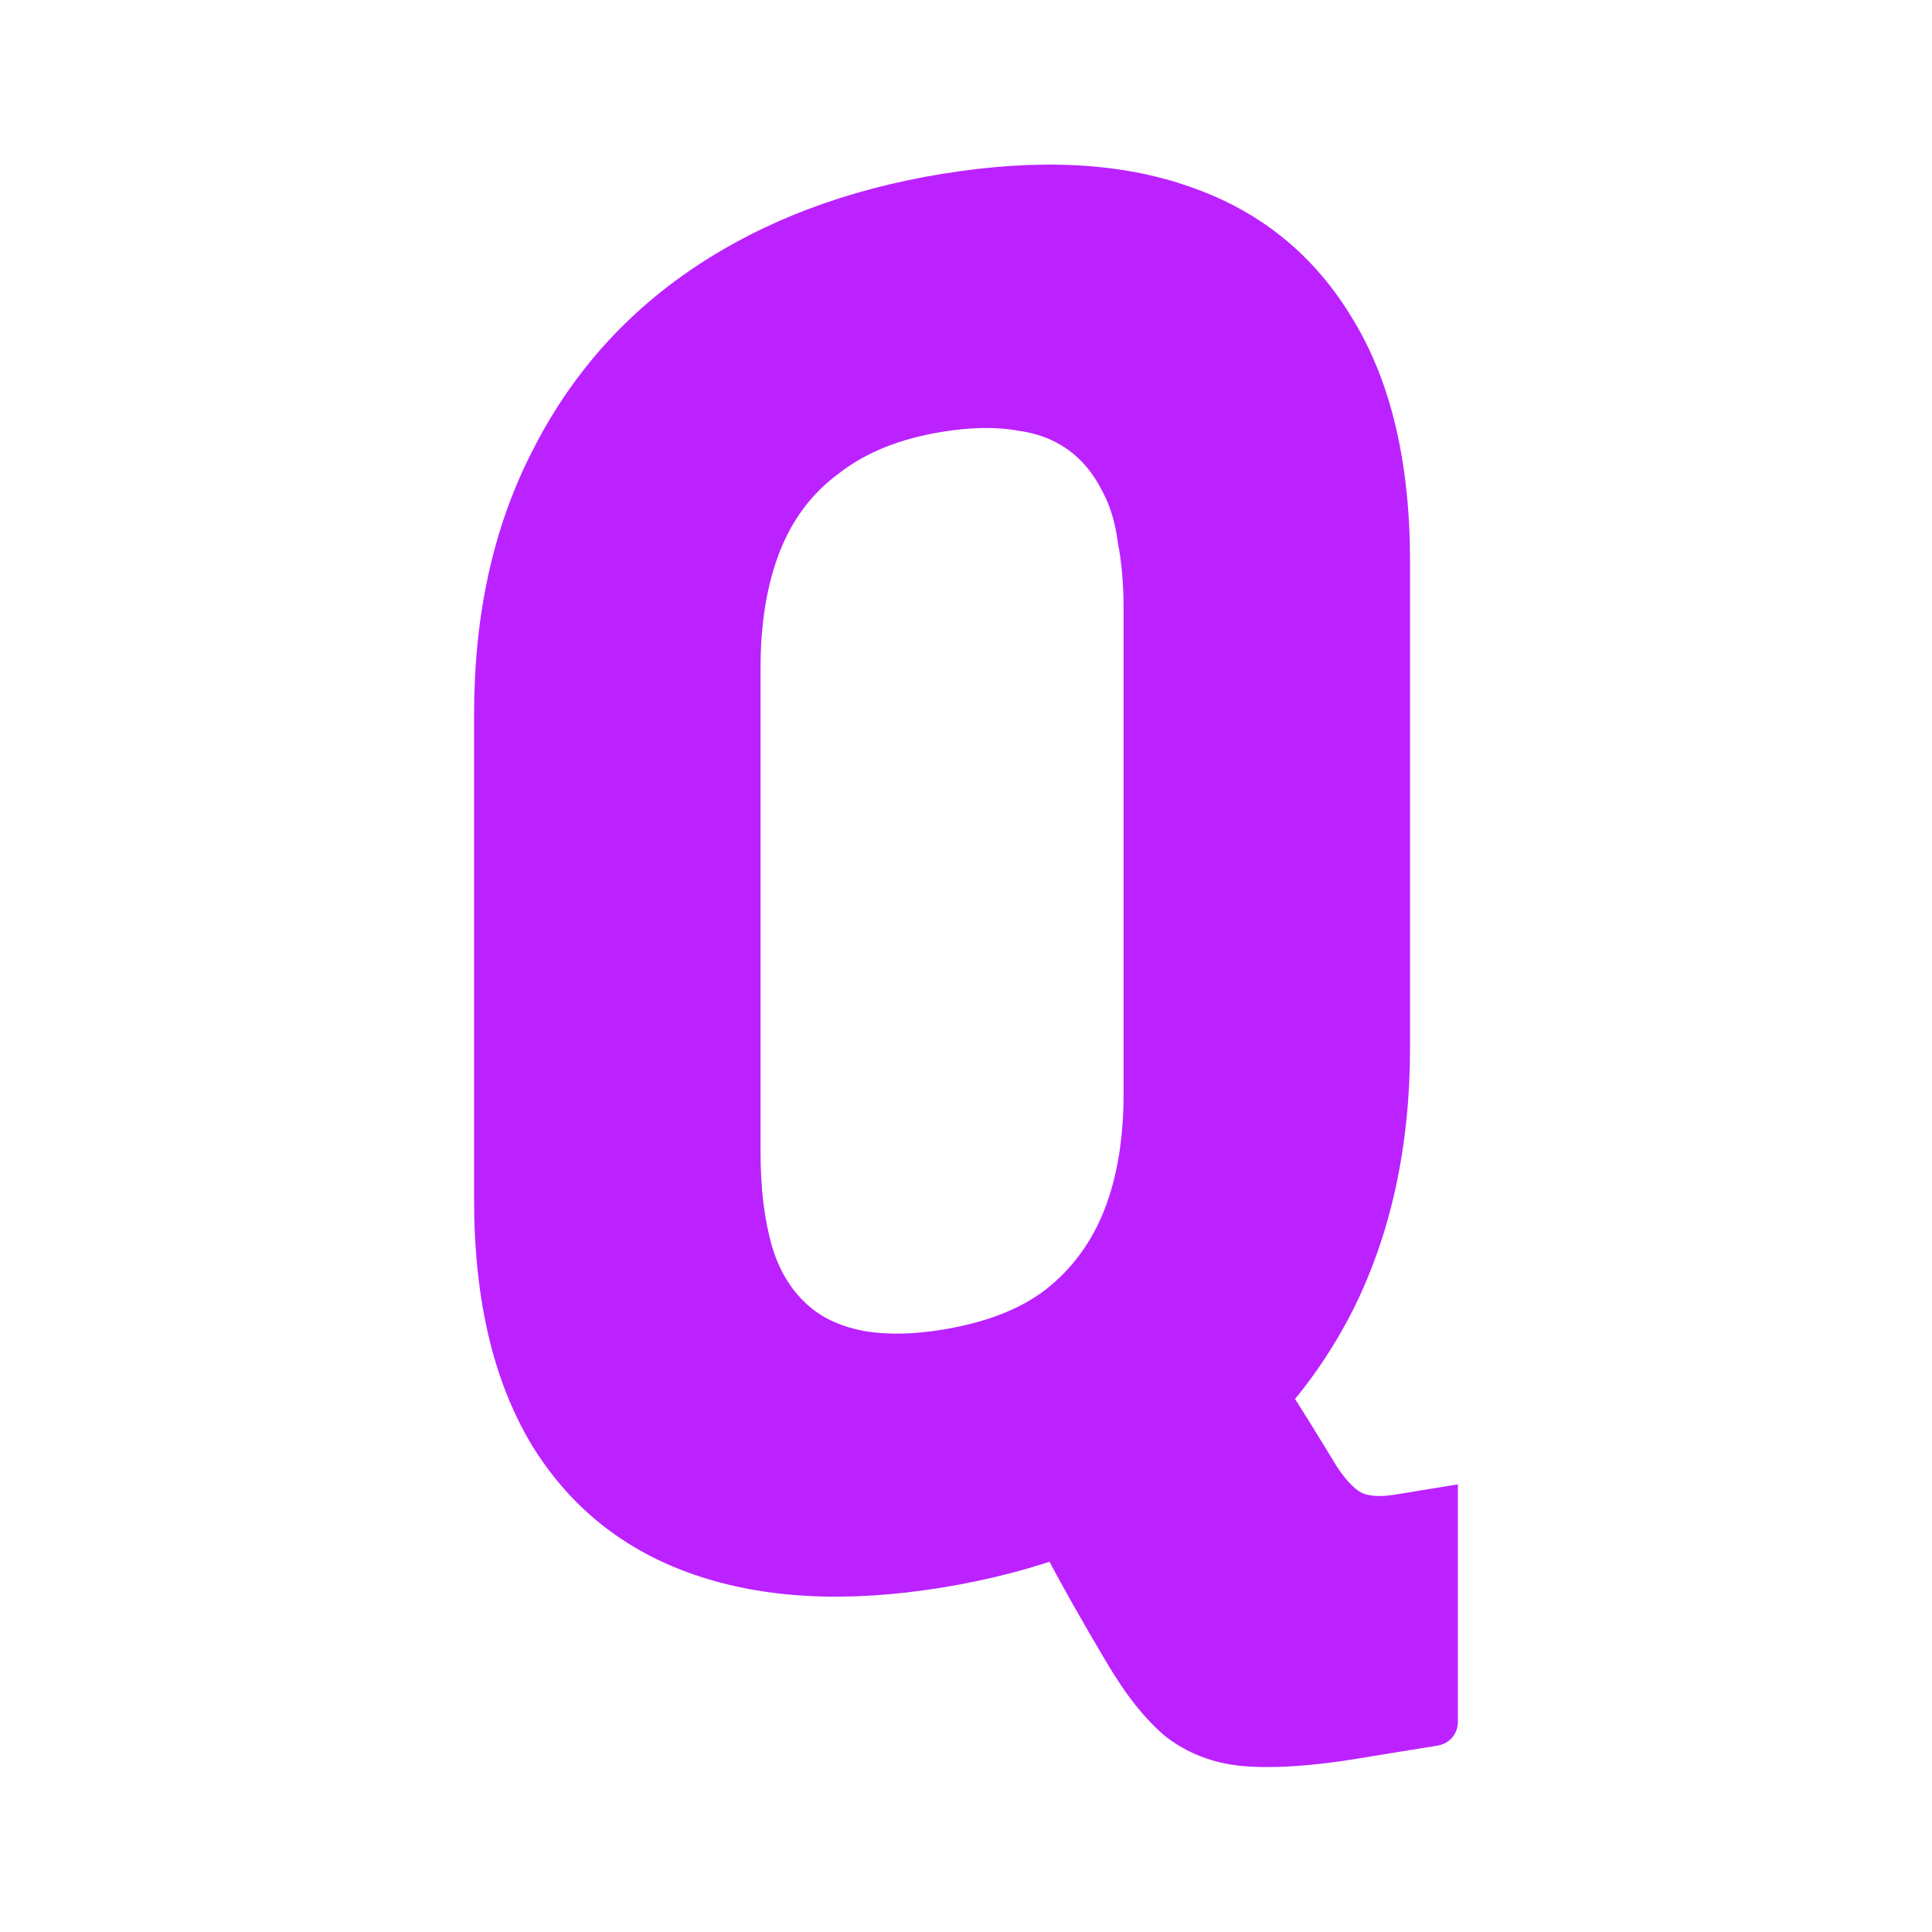 <?xml version="1.0" encoding="UTF-8" standalone="no"?>
<!-- Created with Inkscape (http://www.inkscape.org/) -->

<svg
   width="50"
   height="50"
   viewBox="0 0 13.229 13.229"
   version="1.1"
   id="svg22"
   inkscape:version="1.1.2 (0a00cf5339, 2022-02-04)"
   sodipodi:docname="icon.svg"
   xmlns:inkscape="http://www.inkscape.org/namespaces/inkscape"
   xmlns:sodipodi="http://sodipodi.sourceforge.net/DTD/sodipodi-0.dtd"
   xmlns="http://www.w3.org/2000/svg"
   xmlns:svg="http://www.w3.org/2000/svg">
  <sodipodi:namedview
     id="namedview24"
     pagecolor="#ffffff"
     bordercolor="#666666"
     borderopacity="1.0"
     inkscape:pageshadow="2"
     inkscape:pageopacity="0.0"
     inkscape:pagecheckerboard="0"
     inkscape:document-units="mm"
     showgrid="false"
     units="px"
     inkscape:zoom="6.4822235"
     inkscape:cx="24.914291"
     inkscape:cy="26.765507"
     inkscape:window-width="1920"
     inkscape:window-height="1048"
     inkscape:window-x="0"
     inkscape:window-y="32"
     inkscape:window-maximized="1"
     inkscape:current-layer="g11807"
     width="50px" />
  <defs
     id="defs19" />
  <g
     inkscape:label="Layer 1"
     inkscape:groupmode="layer"
     id="layer1">
    <g
       id="g11807"
       inkscape:label="LOGO"
       transform="matrix(0.662,0,0,0.662,1.006,-0.026)"
       style="fill:#bb22ff;fill-opacity:1">
      <path
         d="m 11.129,13.299 q 0.336,0.518 0.593,0.97 0.277,0.429 0.593,0.951 0.158,0.231 0.277,0.271 0.119,0.04 0.316,0.008 0.079,-0.013 0.119,-0.019 0.059,-0.01 0.138,-0.023 l 0.395,-0.064 q 0,0.672 0,1.205 0,0.553 0,1.245 0,0.099 -0.059,0.168 -0.059,0.069 -0.158,0.085 -0.138,0.023 -0.395,0.064 -0.237,0.039 -0.435,0.071 -0.711,0.116 -1.186,0.075 Q 10.872,18.261 10.536,18 10.22,17.735 9.924,17.23 9.548,16.6 9.252,16.035 8.955,15.471 8.58,14.841 Z M 8.224,1.838 q 1.502,-0.245 2.569,0.135 1.087,0.376 1.679,1.366 0.593,0.97 0.593,2.512 v 5.019 q 0,1.541 -0.593,2.724 -0.593,1.164 -1.679,1.894 Q 9.726,16.215 8.224,16.46 6.742,16.701 5.656,16.325 4.569,15.949 3.976,14.978 3.384,13.988 3.384,12.447 V 7.428 q 0,-1.541 0.593,-2.705 Q 4.569,3.54 5.656,2.81 6.742,2.08 8.224,1.838 Z M 6.347,11.964 q 0,0.553 0.119,0.969 0.119,0.396 0.395,0.627 0.217,0.182 0.553,0.246 0.356,0.061 0.81,-0.013 0.672,-0.109 1.067,-0.411 0.415,-0.324 0.613,-0.831 0.198,-0.506 0.198,-1.198 V 6.334 q 0,-0.375 -0.059,-0.682 Q 10.003,5.342 9.884,5.124 9.766,4.887 9.588,4.738 9.351,4.54 9.015,4.495 8.679,4.432 8.224,4.506 7.572,4.612 7.157,4.936 6.742,5.241 6.545,5.747 6.347,6.254 6.347,6.945 Z"
         id="path9021"
         inkscape:label="Q"
         style="fill:#bb22ff;fill-opacity:1;stroke-width:2.043" />
    </g>
  </g>
</svg>
